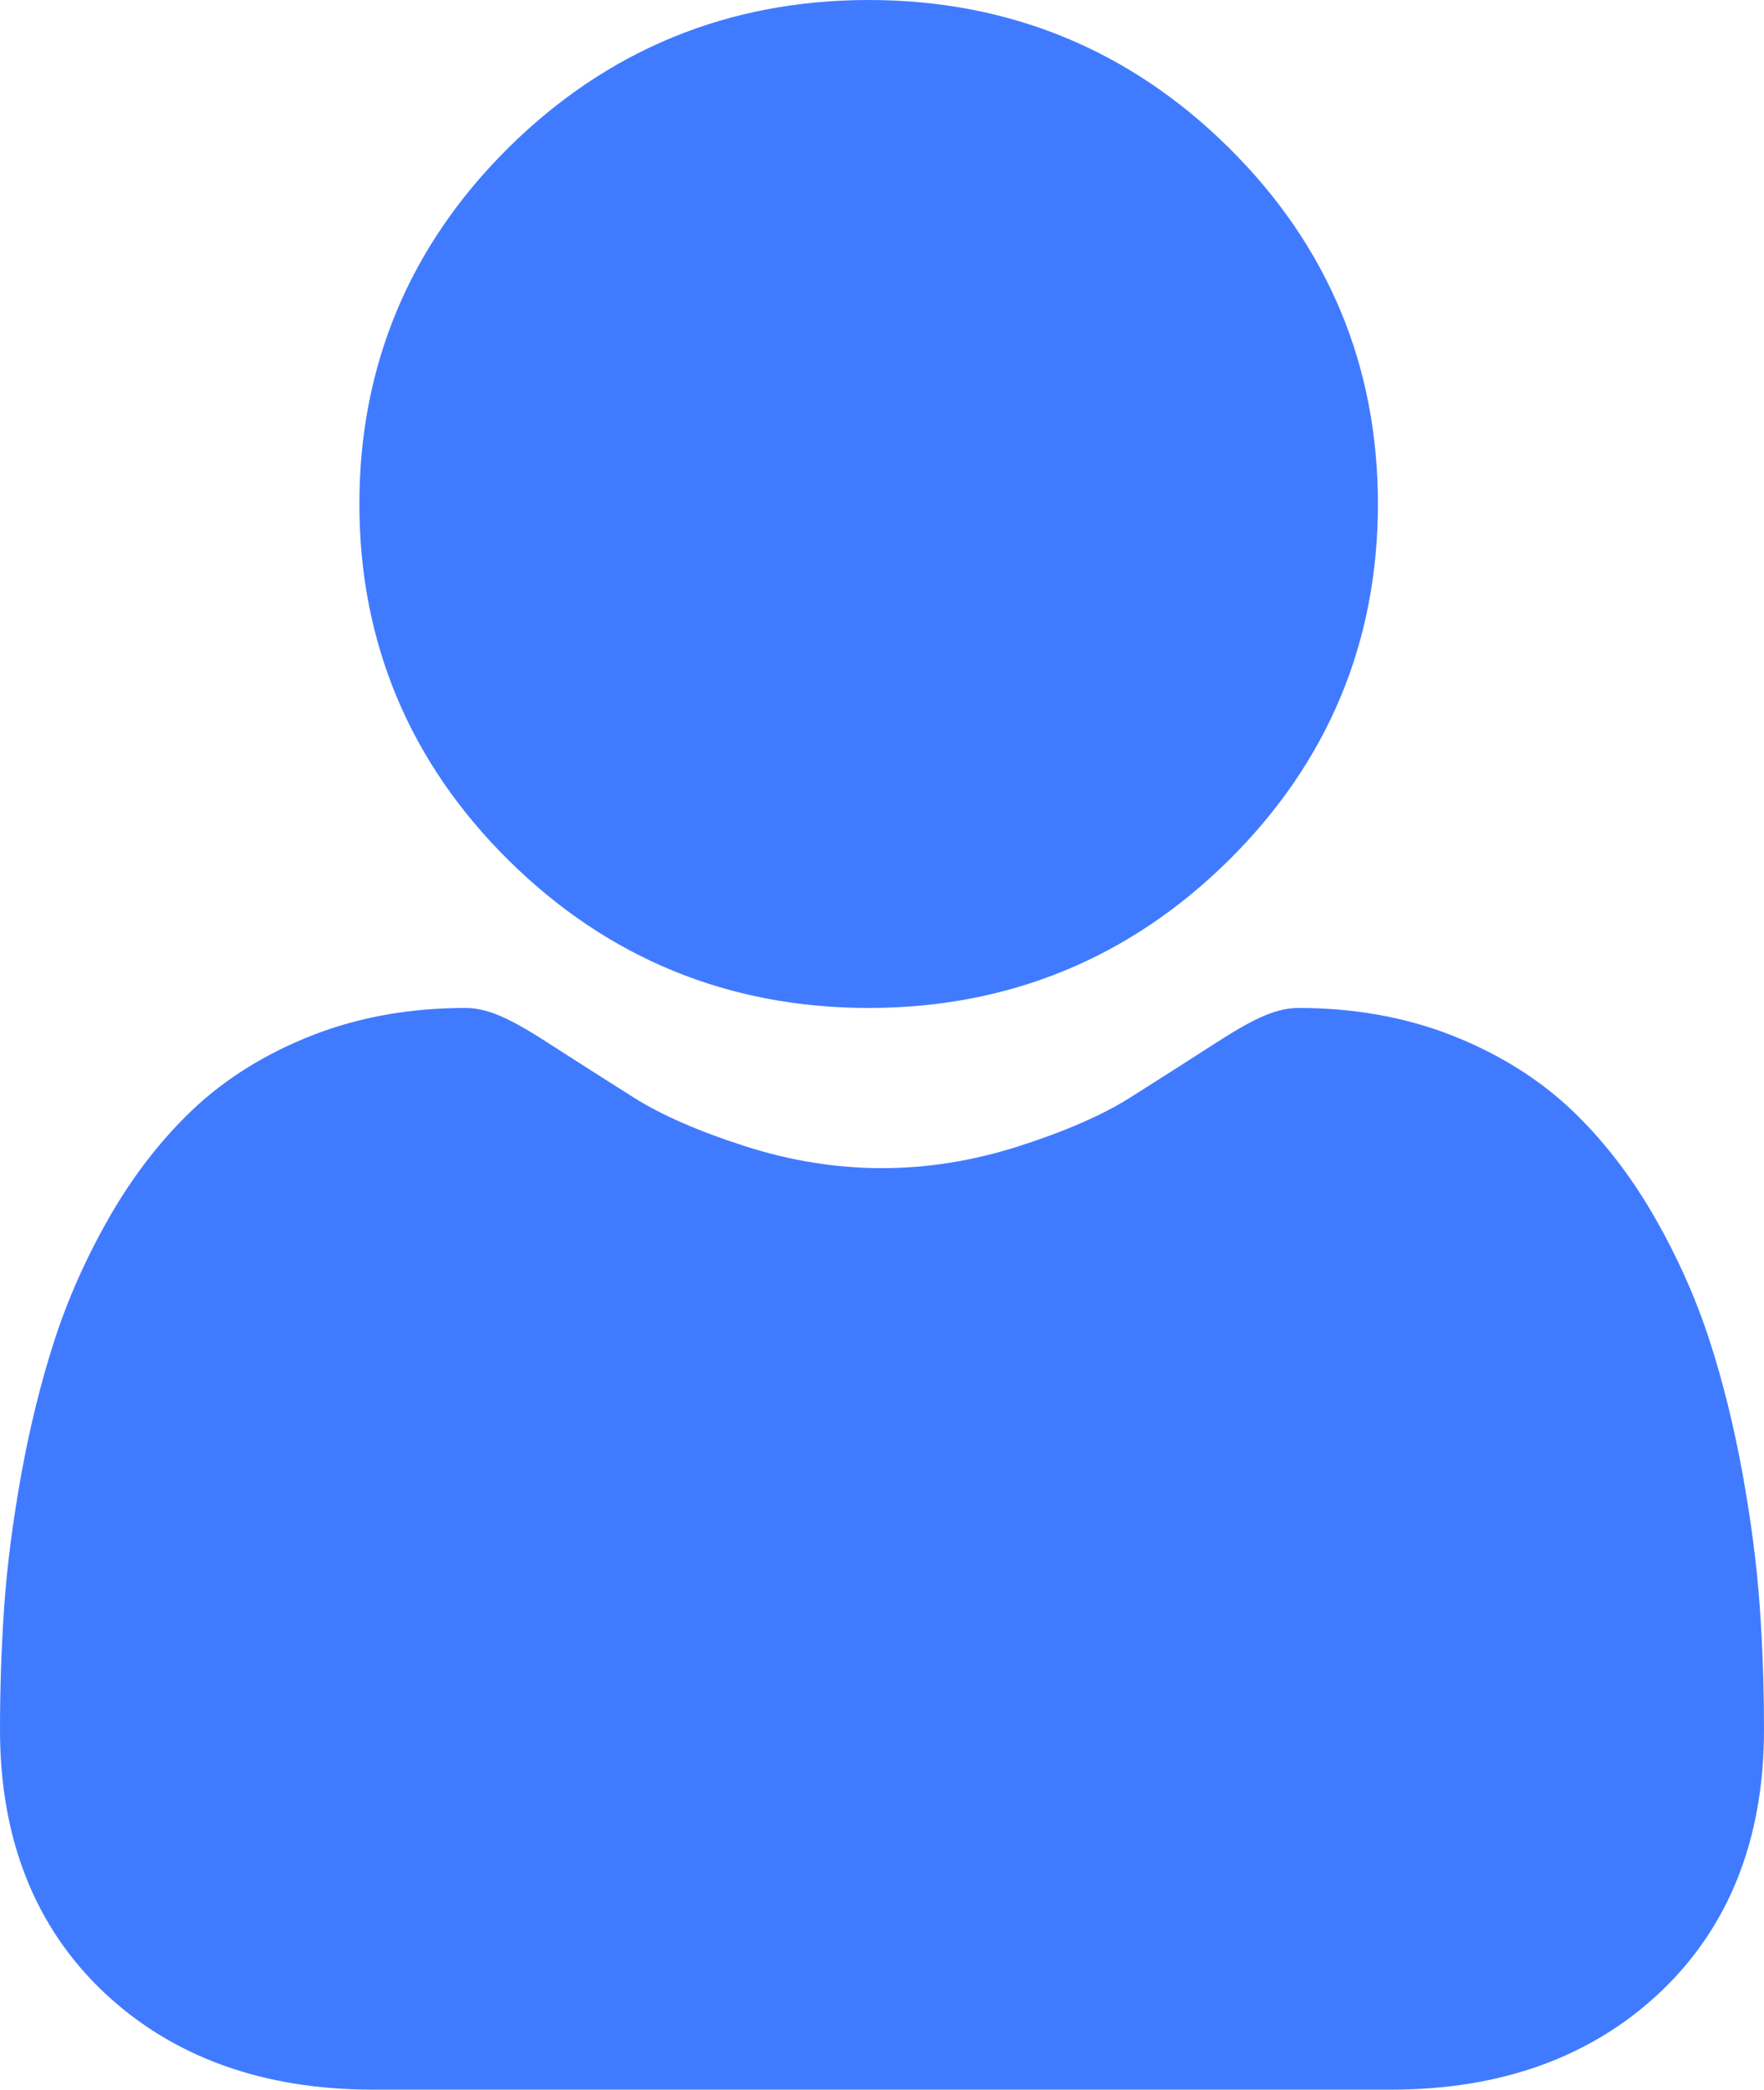 <svg width="38" height="45" viewBox="0 0 38 45" fill="none" xmlns="http://www.w3.org/2000/svg">
<path d="M18.712 21.706C21.726 21.706 24.336 20.636 26.469 18.526C28.602 16.416 29.683 13.835 29.683 10.852C29.683 7.871 28.602 5.289 26.469 3.179C24.336 1.069 21.726 0 18.712 0C15.698 0 13.088 1.069 10.956 3.179C8.823 5.289 7.742 7.871 7.742 10.852C7.742 13.835 8.823 16.416 10.956 18.526C13.089 20.636 15.699 21.706 18.712 21.706Z" fill="#407BFF"/>
<path d="M37.908 34.589C37.846 33.711 37.722 32.753 37.539 31.741C37.354 30.723 37.116 29.759 36.831 28.879C36.537 27.969 36.136 27.07 35.642 26.209C35.128 25.315 34.525 24.537 33.848 23.896C33.14 23.226 32.273 22.688 31.271 22.295C30.272 21.904 29.166 21.706 27.982 21.706C27.517 21.706 27.067 21.895 26.199 22.454C25.664 22.799 25.039 23.198 24.341 23.639C23.745 24.015 22.936 24.367 21.938 24.686C20.964 24.998 19.975 25.156 18.999 25.156C18.023 25.156 17.034 24.998 16.059 24.686C15.062 24.367 14.254 24.015 13.658 23.639C12.966 23.202 12.341 22.803 11.799 22.454C10.931 21.894 10.481 21.706 10.016 21.706C8.832 21.706 7.726 21.904 6.727 22.295C5.726 22.687 4.859 23.226 4.15 23.897C3.474 24.538 2.87 25.316 2.357 26.209C1.863 27.07 1.462 27.968 1.168 28.879C0.883 29.76 0.645 30.723 0.46 31.741C0.277 32.752 0.153 33.71 0.091 34.59C0.031 35.452 0 36.347 0 37.251C0 39.603 0.756 41.507 2.246 42.911C3.718 44.297 5.666 45 8.034 45H29.966C32.334 45 34.281 44.297 35.753 42.911C37.244 41.508 38 39.603 38 37.25C38 36.342 37.969 35.447 37.908 34.589Z" fill="#407BFF"/>
</svg>
